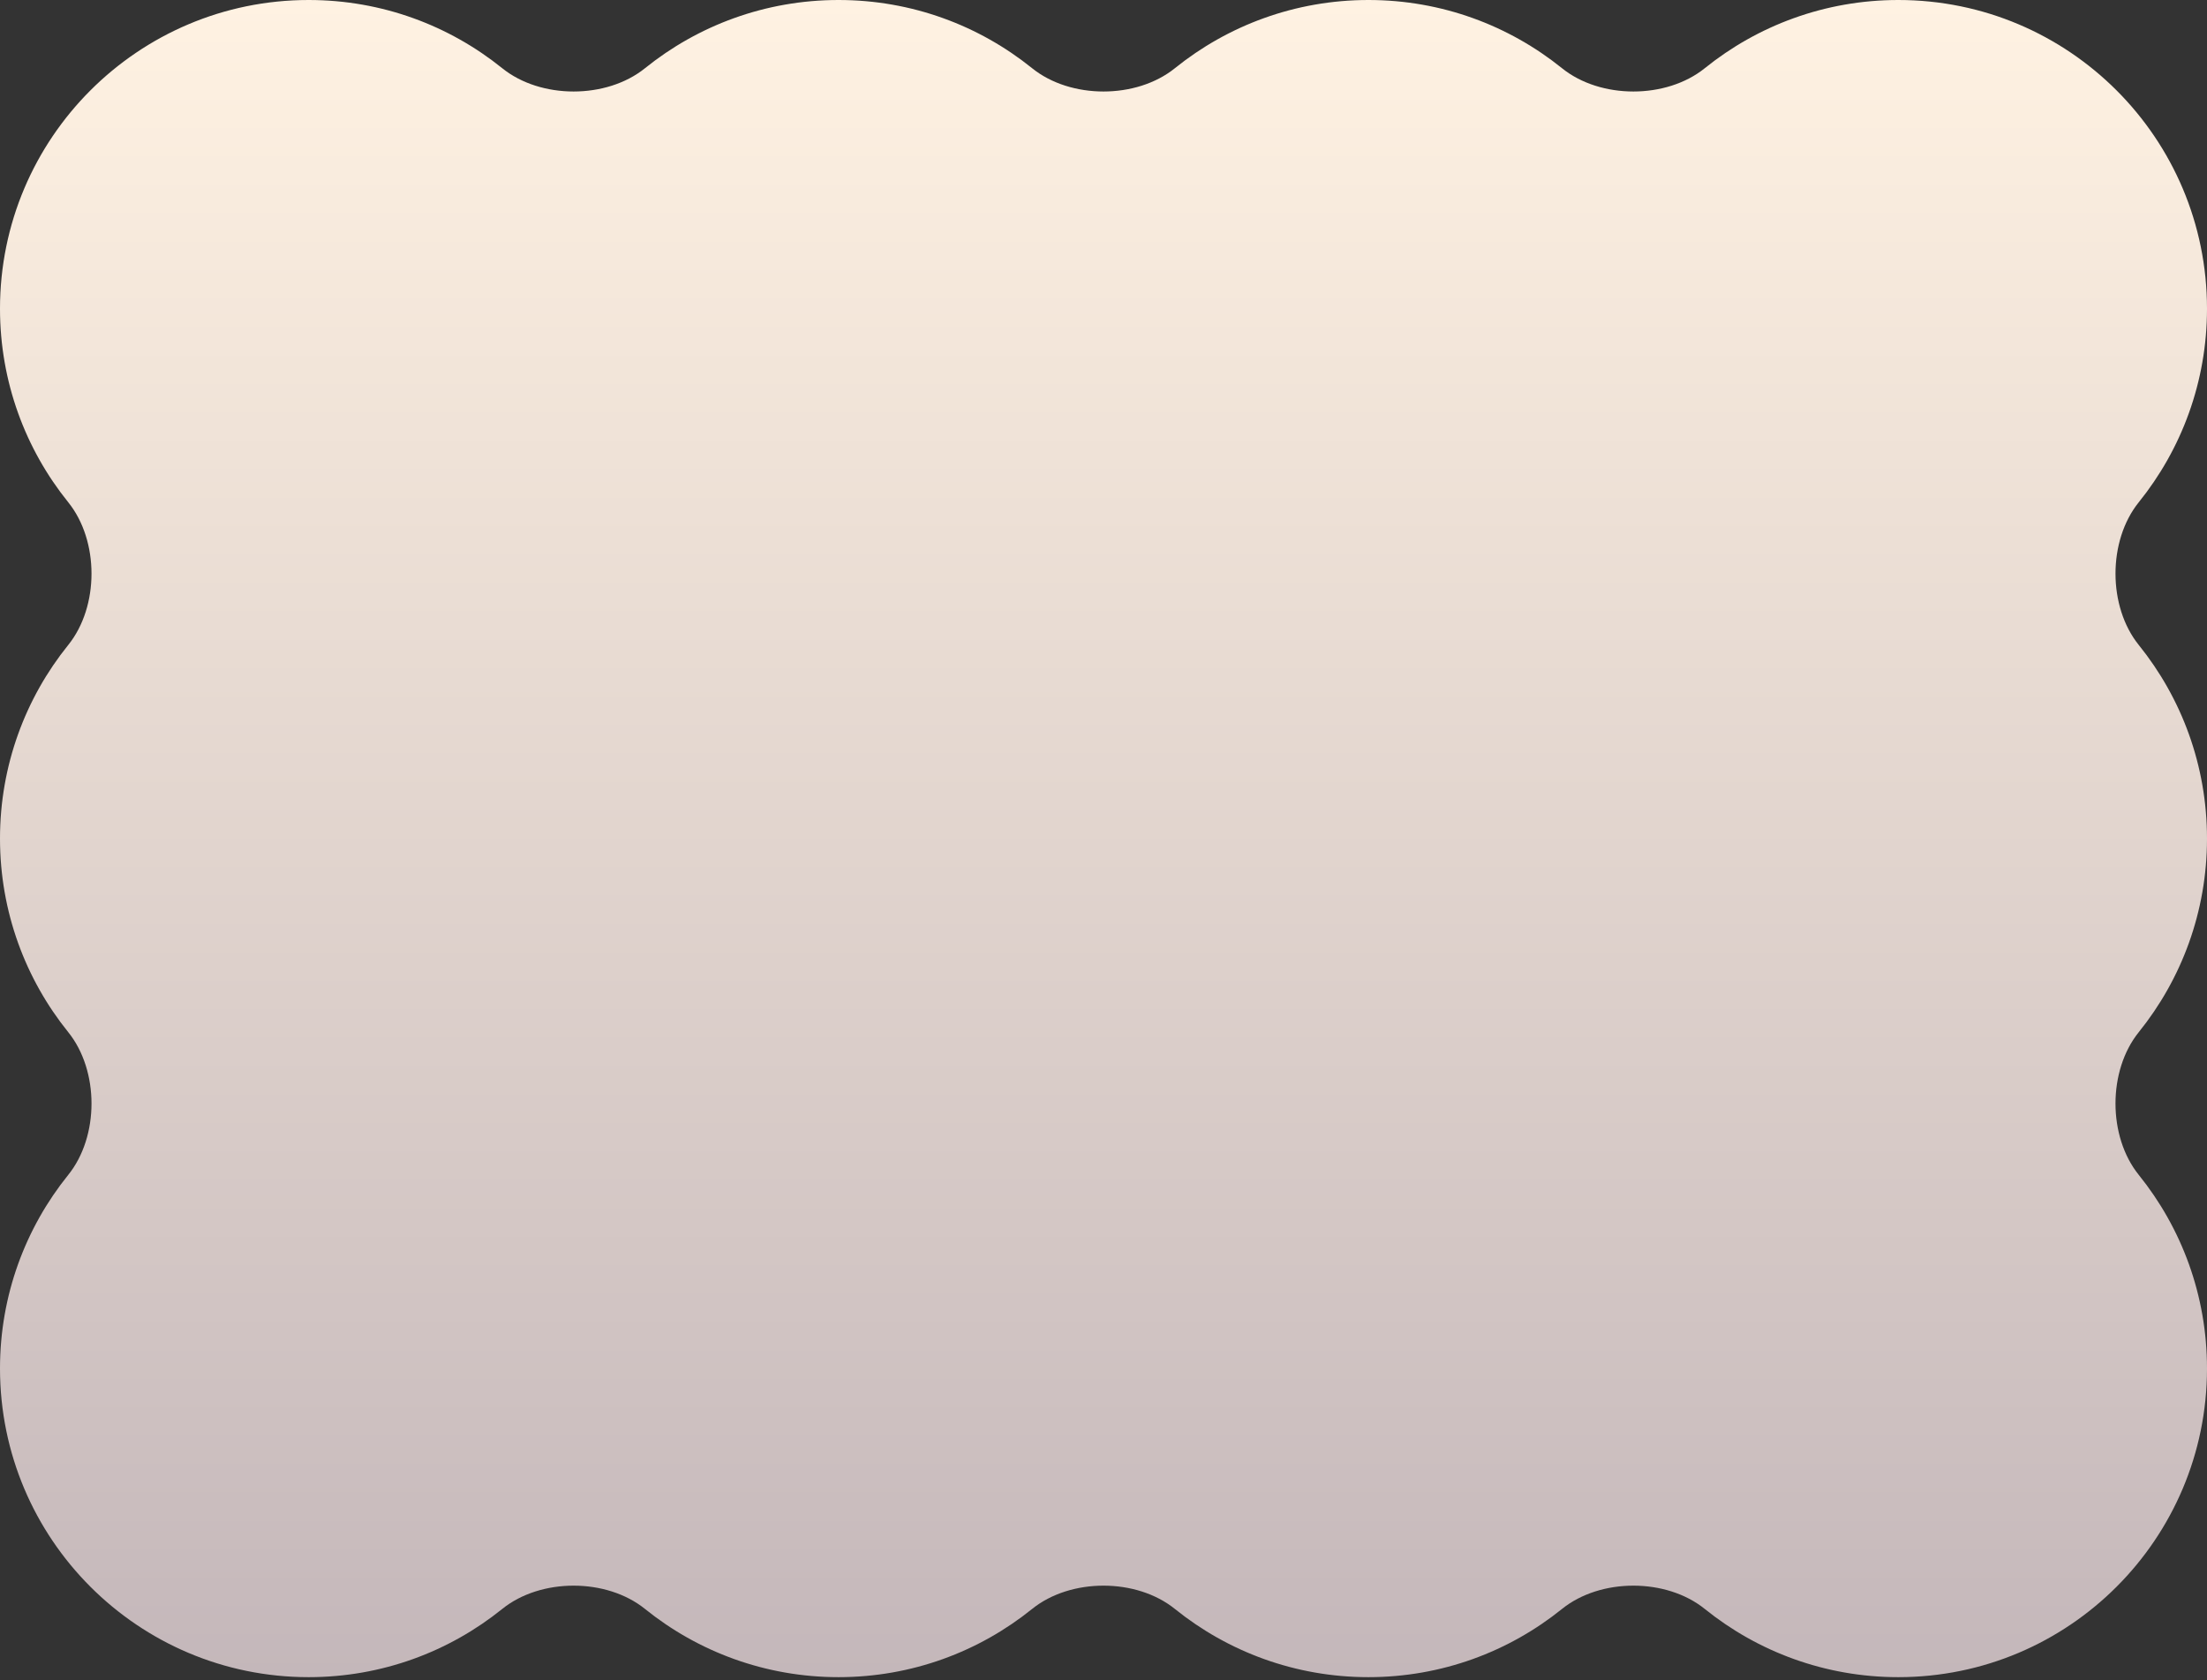 <svg width="616" height="469" viewBox="0 0 616 469" fill="none" xmlns="http://www.w3.org/2000/svg">
  <rect x="0" y="0" width="616" height="469" fill="#333333" stroke="none"/>
  <path
    d="M596.959 180.025C588.295 169.275 588.295 150.929 596.959 140.179C608.87 125.402 616 106.61 616 86.153C616 38.572 577.428 6.4439e-05 529.847 6.4439e-05C509.39 6.4439e-05 490.598 7.13 475.821 19.041C465.071 27.706 446.725 27.706 435.975 19.041C421.198 7.13 402.406 6.4439e-05 381.949 6.4439e-05C361.492 6.4439e-05 342.7 7.13 327.923 19.041C317.173 27.706 298.827 27.706 288.077 19.041C273.3 7.13 254.508 6.4439e-05 234.051 6.4439e-05C213.594 6.4439e-05 194.802 7.13 180.025 19.041C169.275 27.706 150.929 27.706 140.179 19.041C125.402 7.13 106.61 0 86.153 0C38.572 0 0 38.572 0 86.153C0 106.61 7.13 125.402 19.041 140.179C27.706 150.929 27.706 169.275 19.041 180.025C7.13 194.802 0 213.594 0 234.051C0 254.508 7.131 273.3 19.042 288.078C27.707 298.828 27.707 317.176 19.042 327.926C7.131 342.703 0 361.495 0 381.953C0 429.534 38.572 468.106 86.153 468.106C106.61 468.106 125.402 460.976 140.179 449.065C150.929 440.4 169.275 440.4 180.025 449.065C194.802 460.975 213.594 468.105 234.051 468.105C254.508 468.105 273.3 460.975 288.077 449.064C298.827 440.4 317.173 440.4 327.923 449.064C342.7 460.975 361.492 468.105 381.949 468.105C402.406 468.105 421.198 460.975 435.975 449.065C446.725 440.4 465.071 440.4 475.821 449.065C490.598 460.976 509.39 468.106 529.847 468.106C577.428 468.106 616 429.534 616 381.953C616 361.495 608.87 342.703 596.959 327.926C588.293 317.176 588.293 298.828 596.959 288.077C608.87 273.3 616 254.508 616 234.051C616 213.594 608.87 194.802 596.959 180.025Z"
    fill="url(#paint0_linear_2137_39476)" />
  <defs>
    <linearGradient id="paint0_linear_2137_39476" x1="308" y1="0" x2="308" y2="468.106"
      gradientUnits="userSpaceOnUse">
      <stop stop-color="#FFF2E2" />
      <stop offset="1" stop-color="#C4B7BA" />
    </linearGradient>
  </defs>
</svg>
